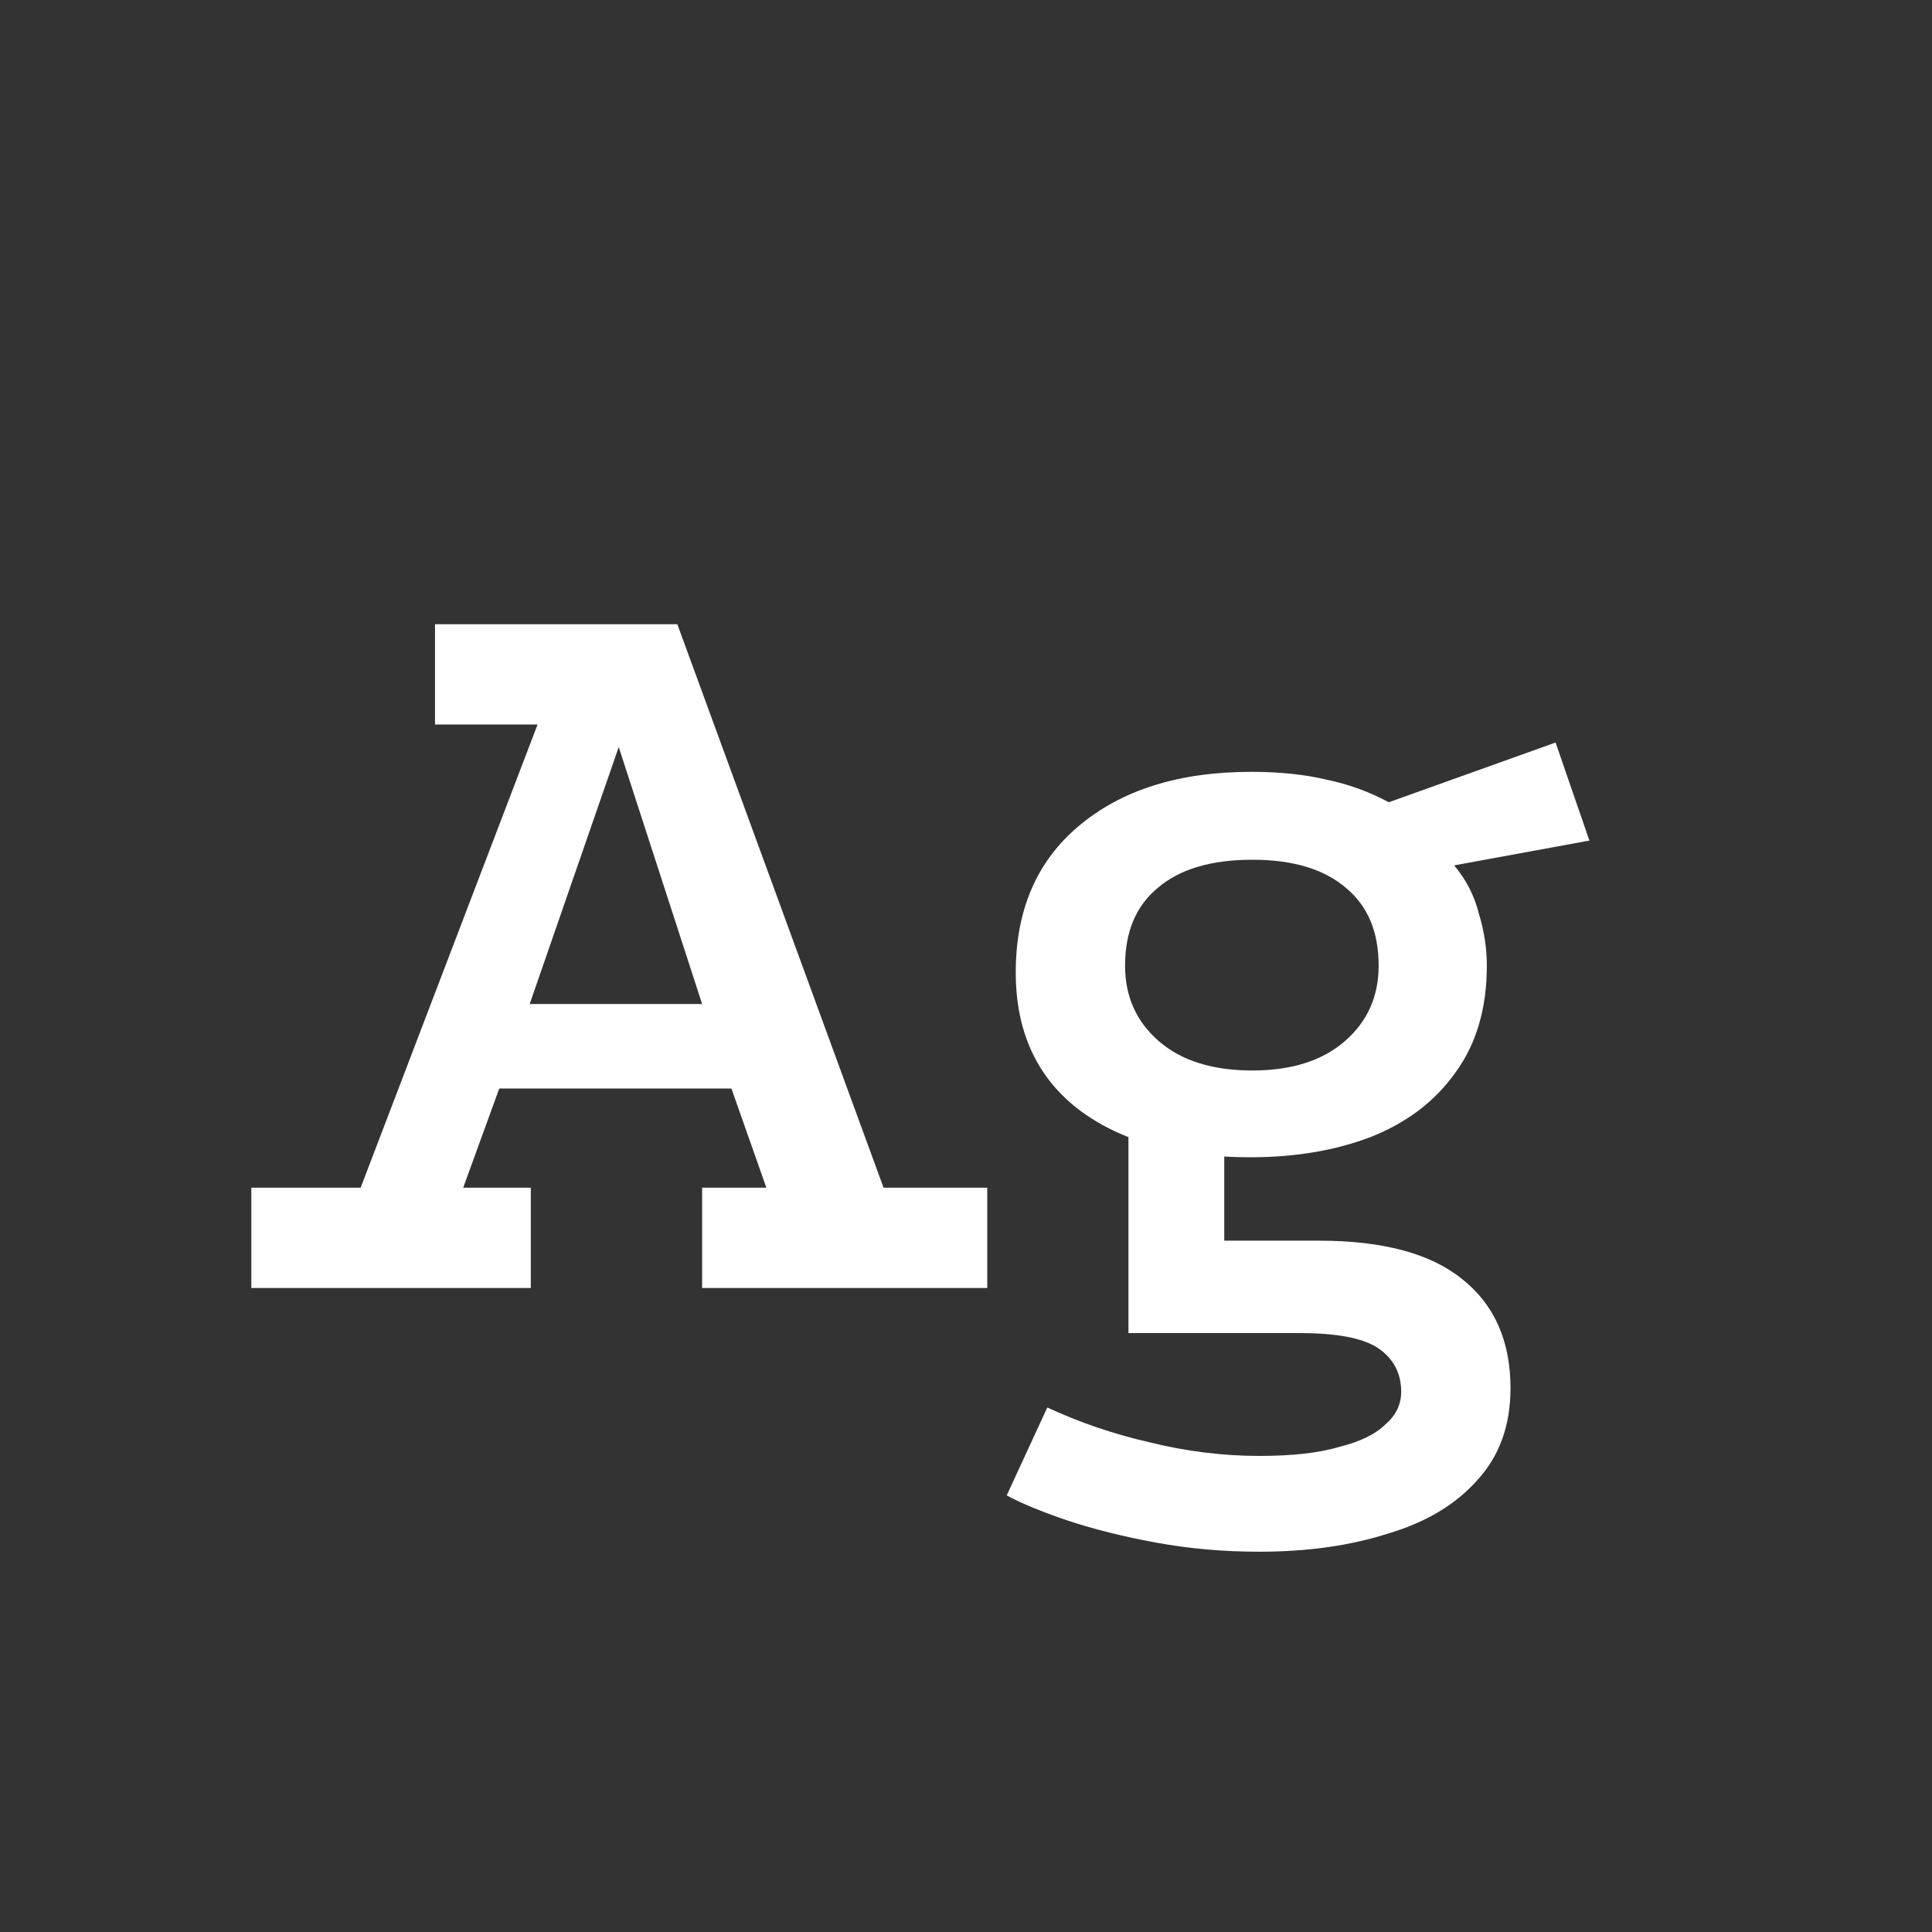 <svg width="24" height="24" viewBox="0 0 24 24" fill="none" xmlns="http://www.w3.org/2000/svg">
<rect x="0" y="0" width="24" height="24" fill="#333333" stroke="none"/>
<path d="M3.122 16V14.754H4.48L6.678 9H5.404V7.754H8.414L10.976 14.754H12.264V16H8.722V14.754H9.52L9.086 13.522H6.202L5.754 14.754H6.594V16H3.122ZM6.58 12.472H8.722L7.686 9.28L6.58 12.472ZM15.53 14.376C14.625 14.376 13.911 14.175 13.388 13.774C12.875 13.373 12.618 12.808 12.618 12.08C12.618 11.305 12.879 10.699 13.402 10.26C13.934 9.812 14.648 9.588 15.544 9.588C15.899 9.588 16.211 9.621 16.482 9.686C16.753 9.742 17.009 9.835 17.252 9.966L19.324 9.224L19.744 10.442L18.064 10.75C18.213 10.927 18.316 11.128 18.372 11.352C18.437 11.567 18.47 11.781 18.47 11.996C18.47 12.528 18.339 12.971 18.078 13.326C17.826 13.681 17.476 13.947 17.028 14.124C16.589 14.292 16.09 14.376 15.53 14.376ZM15.642 19.276C15.203 19.276 14.779 19.239 14.368 19.164C13.957 19.089 13.584 18.996 13.248 18.884C12.921 18.772 12.674 18.669 12.506 18.576L13.01 17.484C13.411 17.671 13.836 17.815 14.284 17.918C14.741 18.03 15.194 18.086 15.642 18.086C16.053 18.086 16.384 18.049 16.636 17.974C16.897 17.909 17.089 17.815 17.21 17.694C17.341 17.582 17.406 17.447 17.406 17.288C17.406 17.055 17.308 16.873 17.112 16.742C16.925 16.621 16.603 16.56 16.146 16.56H14.018V13.816L15.208 14.124V15.412H16.384C17.177 15.412 17.77 15.571 18.162 15.888C18.563 16.205 18.764 16.658 18.764 17.246C18.764 17.703 18.629 18.081 18.358 18.38C18.087 18.688 17.714 18.912 17.238 19.052C16.771 19.201 16.239 19.276 15.642 19.276ZM15.558 13.298C16.043 13.298 16.426 13.177 16.706 12.934C16.986 12.691 17.126 12.379 17.126 11.996C17.126 11.576 16.991 11.254 16.72 11.03C16.449 10.797 16.062 10.68 15.558 10.68C15.045 10.68 14.653 10.797 14.382 11.03C14.111 11.254 13.976 11.576 13.976 11.996C13.976 12.379 14.116 12.691 14.396 12.934C14.676 13.177 15.063 13.298 15.558 13.298Z" fill="white"/>
</svg>
